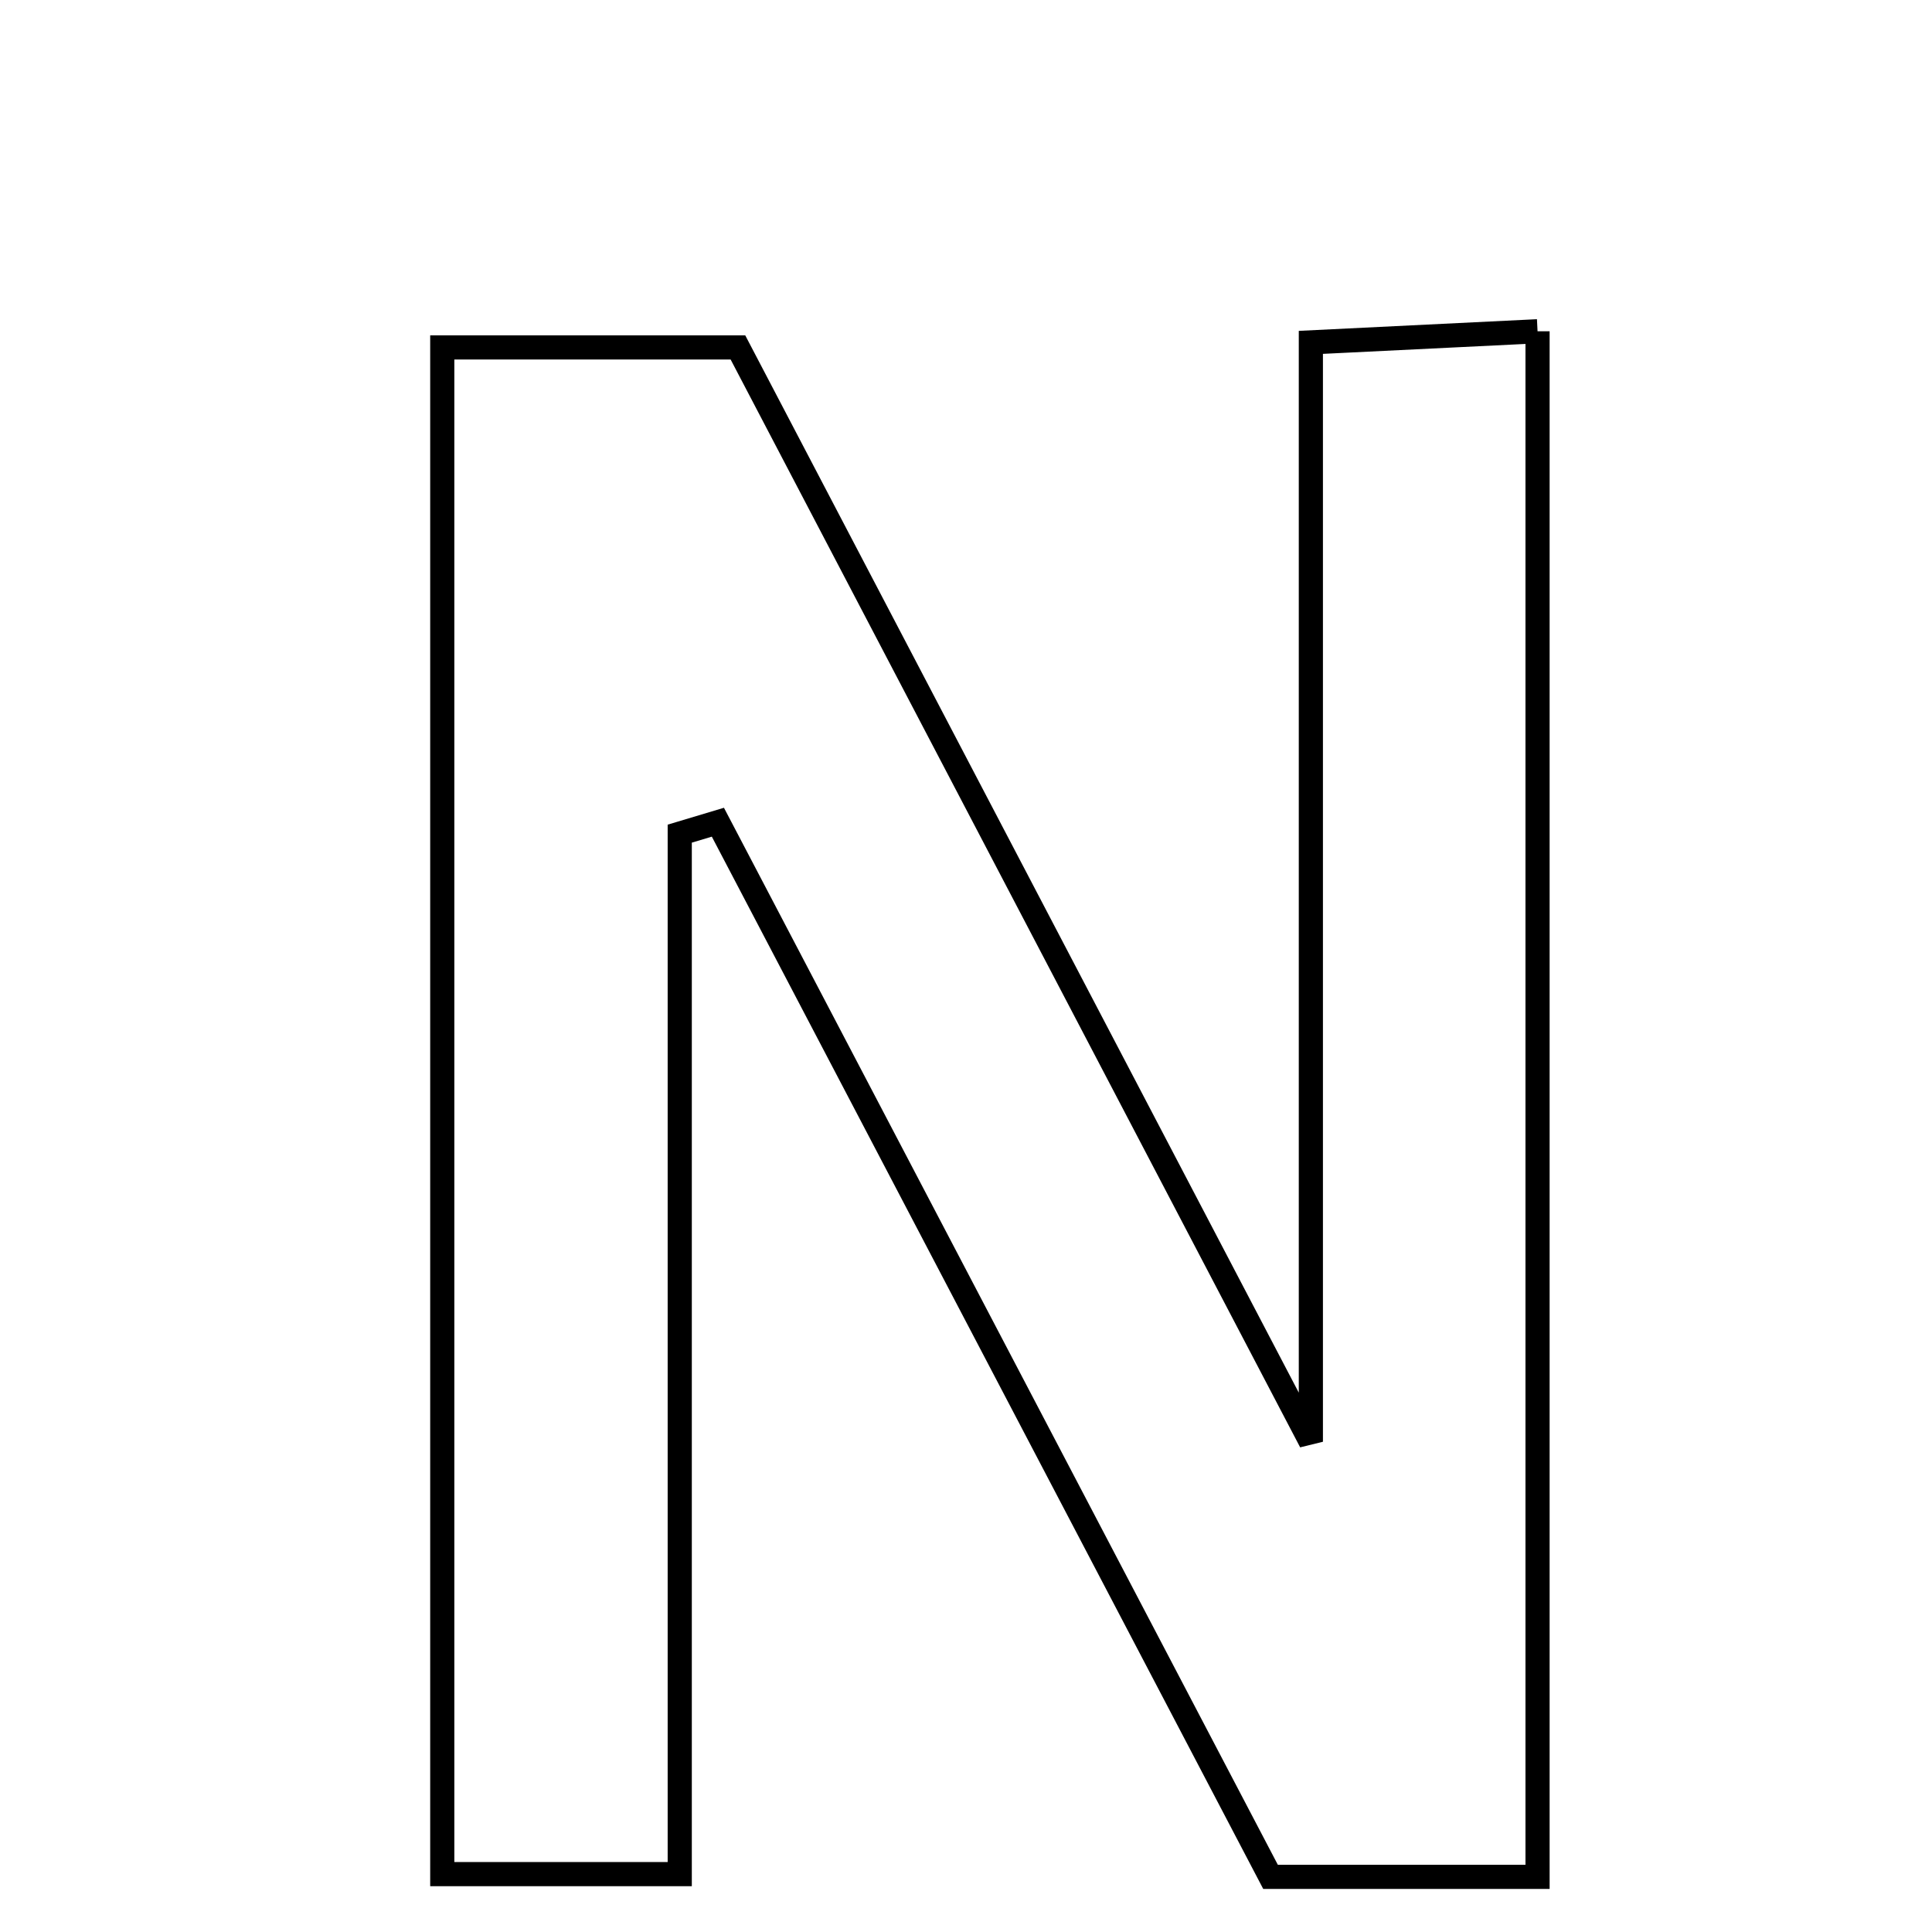 <svg xmlns="http://www.w3.org/2000/svg" viewBox="0.0 0.0 24.0 24.0" height="200px" width="200px"><path fill="none" stroke="black" stroke-width=".3" stroke-opacity="1.0"  filling="0" d="M19.1 4.115 C19.1 10.565 19.1 16.857 19.1 23.315 C18.033 23.315 17.031 23.315 15.783 23.315 C13.535 19.024 11.227 14.619 8.918 10.214 C8.76 10.262 8.602 10.309 8.444 10.356 C8.444 14.602 8.444 18.846 8.444 23.281 C7.413 23.281 6.531 23.281 5.494 23.281 C5.494 16.968 5.494 10.744 5.494 4.316 C6.648 4.316 7.736 4.316 9.167 4.316 C11.42 8.62 13.775 13.118 16.284 17.91 C16.284 13.172 16.284 8.792 16.284 4.253 C17.243 4.206 18.061 4.166 19.1 4.115"></path></svg>